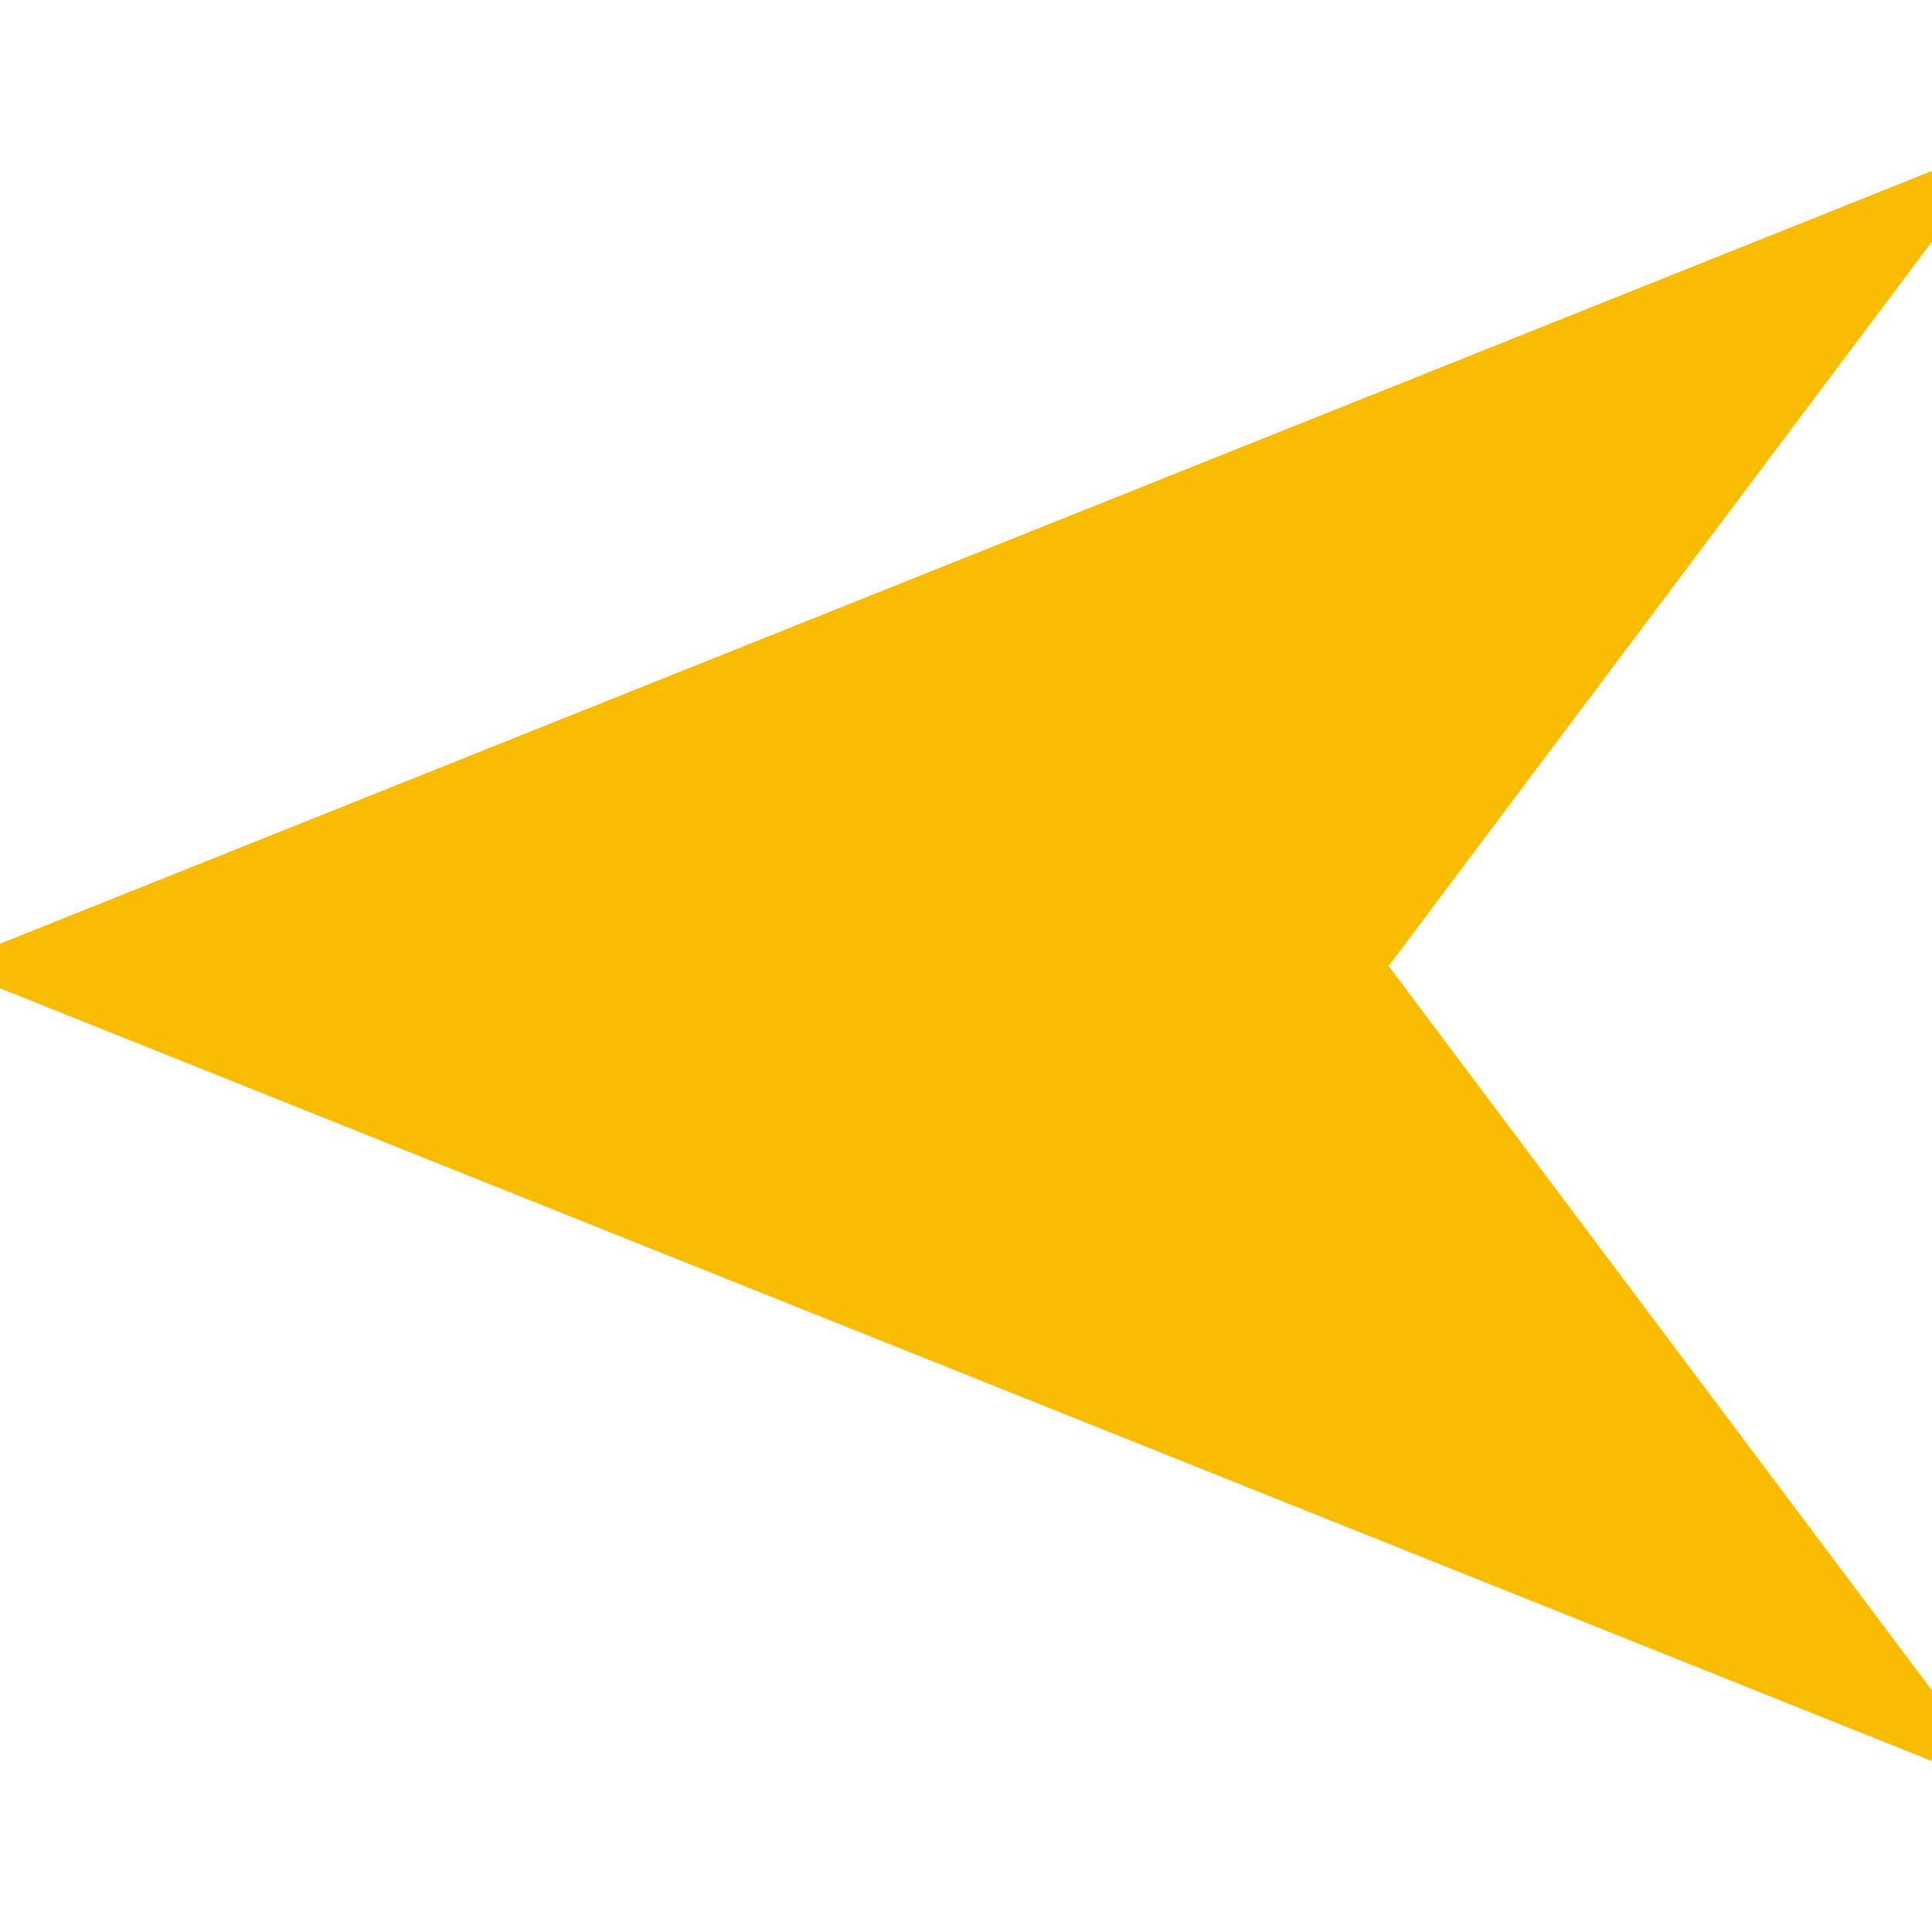 <svg xmlns="http://www.w3.org/2000/svg" xmlns:xlink="http://www.w3.org/1999/xlink" width="24" height="24" class="svg_icon" viewBox="0 0 24 24"><svg xmlns="http://www.w3.org/2000/svg" viewBox="-60 -60 120 120"><path fill="#f9bc01" stroke="#f9bc01" stroke-width="10" d="m-50,0l100,40l-30,-40l30,-40z"/></svg></svg>